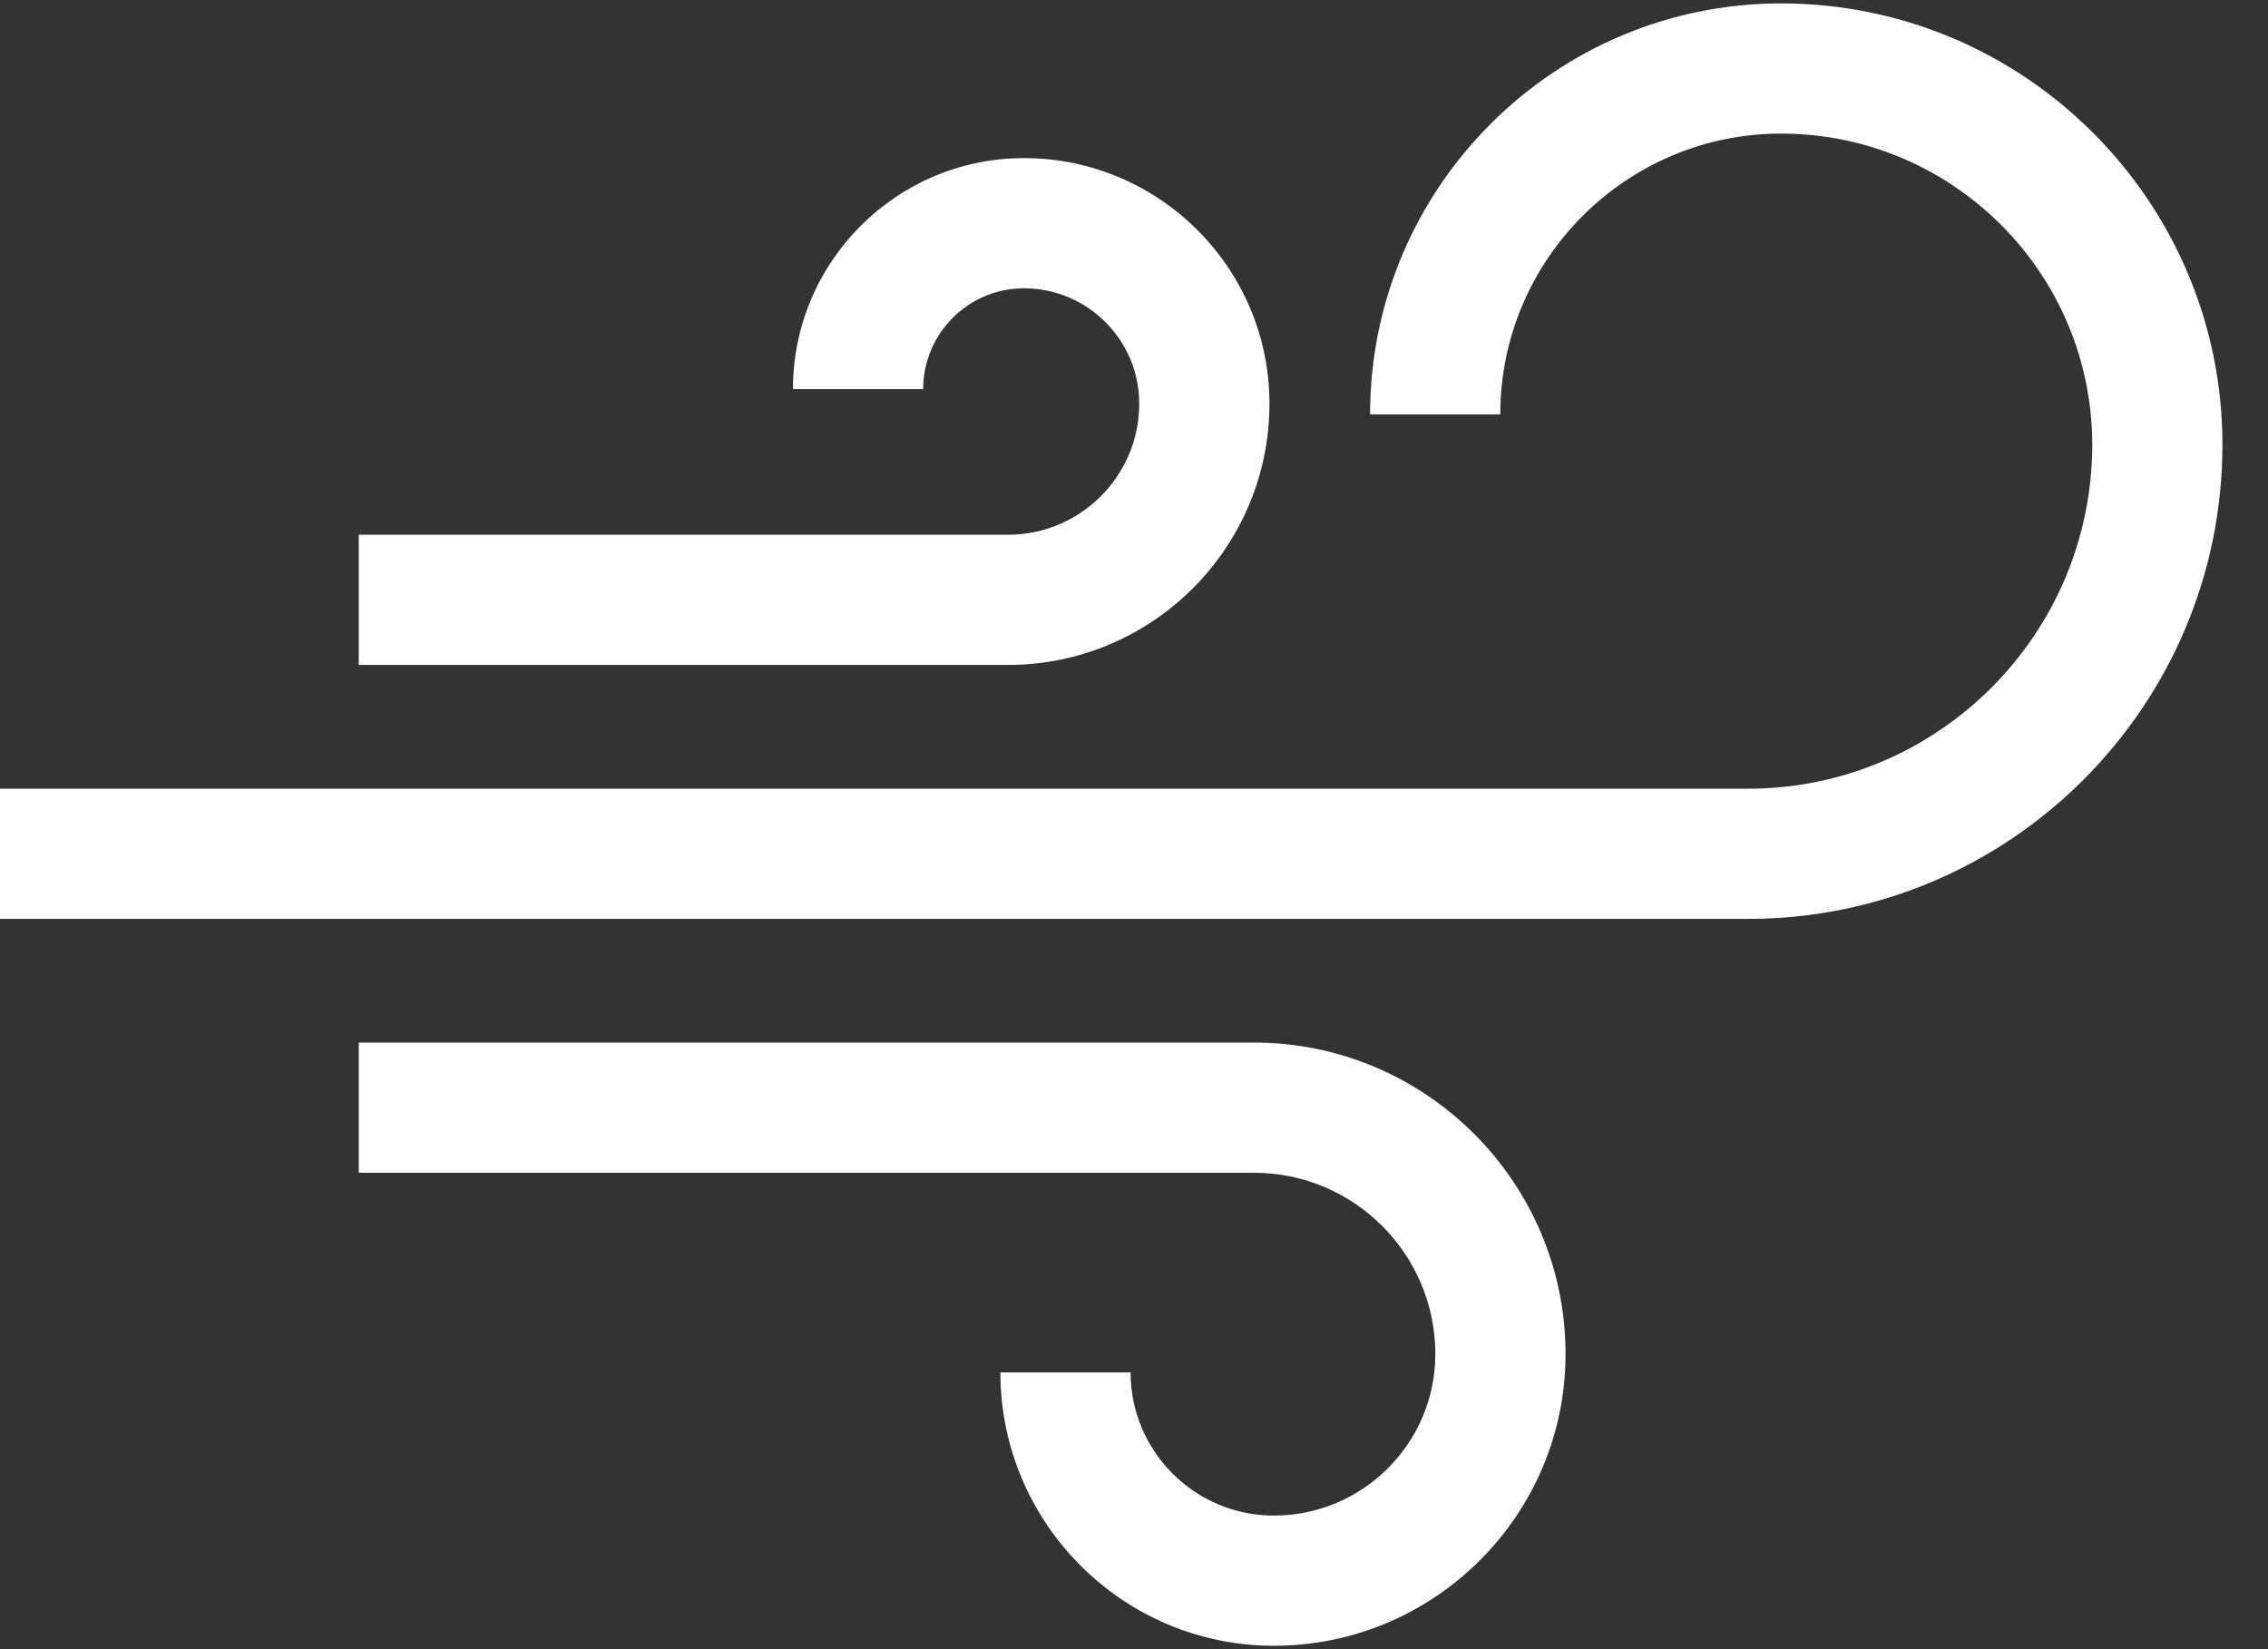 <?xml version="1.0" encoding="UTF-8"?>
<svg width="22px" height="16px" viewBox="0 0 22 16" version="1.1" xmlns="http://www.w3.org/2000/svg" xmlns:xlink="http://www.w3.org/1999/xlink">
    <rect x="0" y="0" width="22" height="16" fill="#333333" stroke="none"/>
    <!-- Generator: Sketch 59.1 (86144) - https://sketch.com -->
    <title>wind</title>
    <desc>Created with Sketch.</desc>
    <g id="Page-1" stroke="none" stroke-width="1" fill="none" fill-rule="evenodd">
        <g id="V!" transform="translate(-1148, -16)" fill="#FFFFFF" fill-rule="nonzero">
            <g id="header">
                <g id="TopBar" transform="translate(1084, 14)">
                    <g id="wind" transform="translate(64, 0)">
                        <g transform="translate(-0, 2)" id="Path">
                            <path d="M12.164,10.115 L3.48,10.115 L3.48,11.378 L12.164,11.378 C13.134,11.378 13.923,12.167 13.923,13.137 C13.923,14.001 13.22,14.704 12.356,14.704 C11.59,14.704 10.967,14.081 10.967,13.315 L9.704,13.315 C9.704,14.777 10.894,15.967 12.356,15.967 C13.916,15.967 15.186,14.698 15.186,13.137 C15.186,11.471 13.83,10.115 12.164,10.115 Z"></path>
                            <path d="M17.277,0.033 C15.079,0.033 13.29,1.822 13.29,4.02 L14.553,4.02 C14.553,2.518 15.775,1.296 17.277,1.296 C18.941,1.296 20.295,2.65 20.295,4.314 C20.295,6.154 18.797,7.652 16.957,7.652 L0,7.652 L0,8.915 L16.957,8.915 C19.494,8.915 21.558,6.851 21.558,4.314 C21.558,1.954 19.638,0.033 17.277,0.033 Z"></path>
                            <path d="M9.932,1.534 C8.697,1.534 7.692,2.539 7.692,3.775 L8.955,3.775 C8.955,3.236 9.393,2.797 9.932,2.797 C10.549,2.797 11.051,3.299 11.051,3.916 C11.051,4.617 10.48,5.188 9.779,5.188 L3.48,5.188 L3.48,6.451 L9.779,6.451 C11.177,6.451 12.314,5.314 12.314,3.916 C12.314,2.603 11.246,1.534 9.932,1.534 Z"></path>
                        </g>
                    </g>
                </g>
            </g>
        </g>
    </g>
</svg>